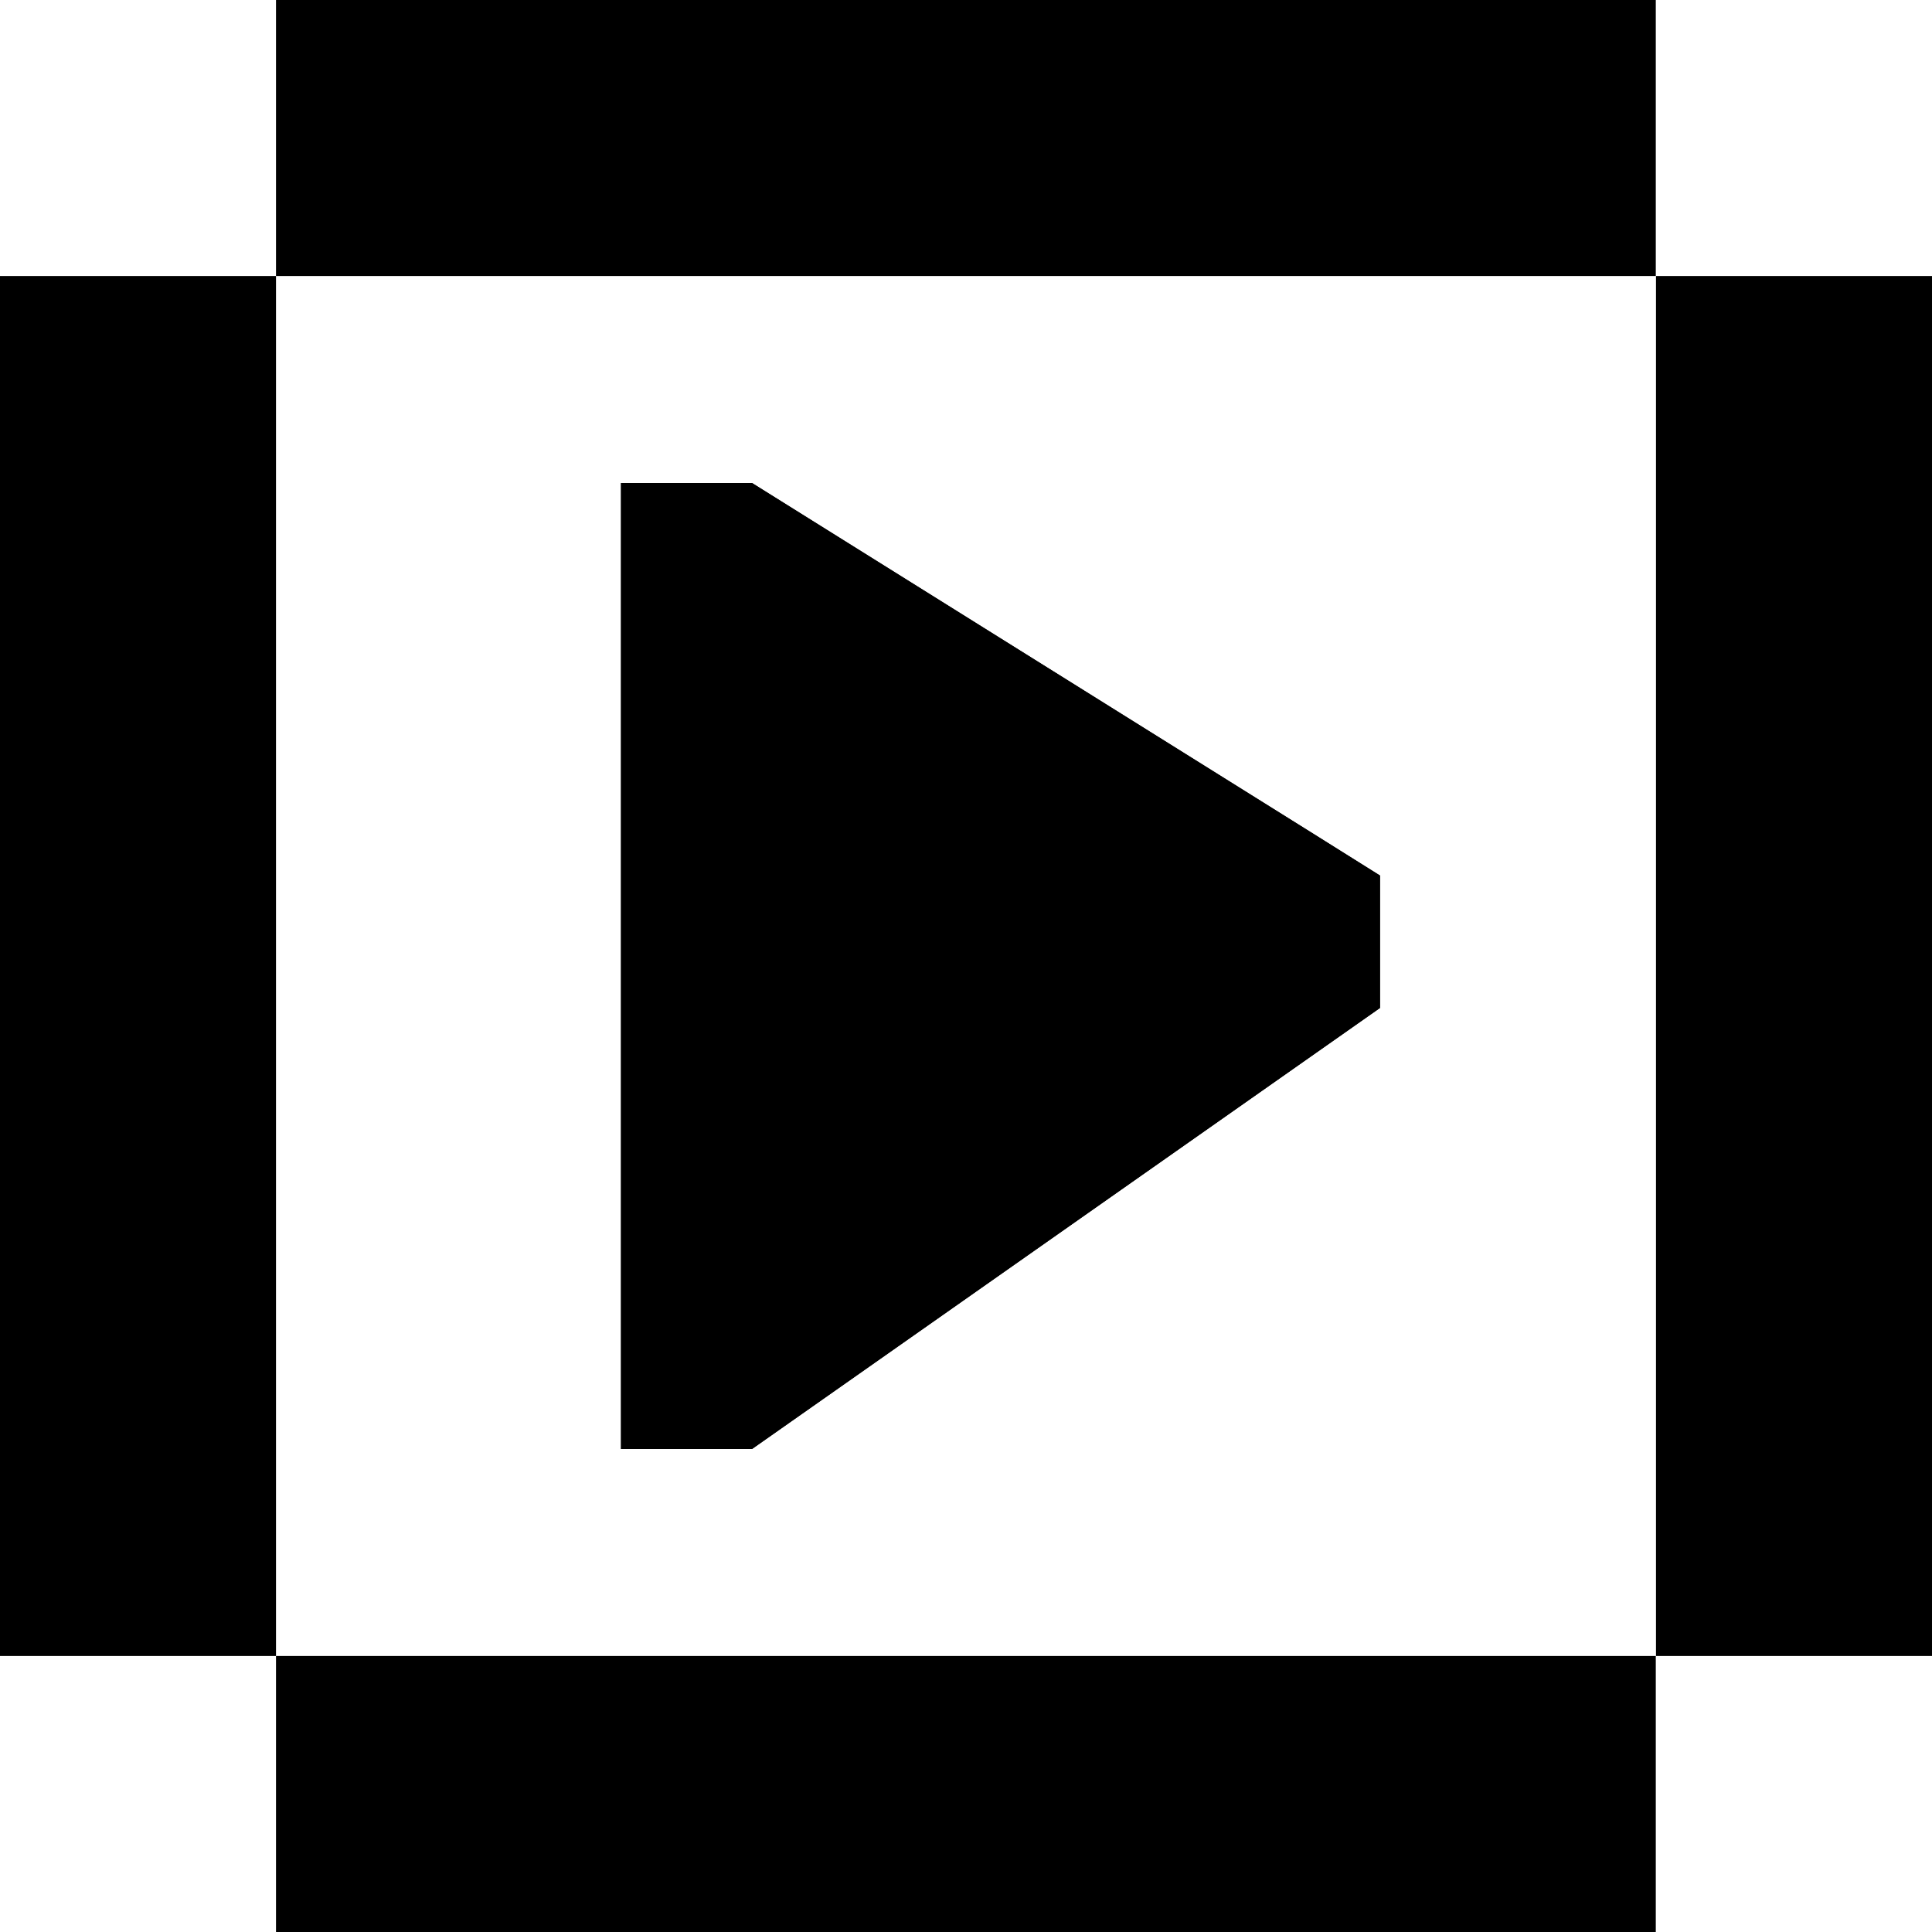 <svg id="carousel-left-right" xmlns="http://www.w3.org/2000/svg" width="28" height="28" viewBox="0 0 28 28"> <g id="blocks-walls"> <rect id="left" class="cls-1" width="20" height="4" transform="translate(28 4) rotate(90)"/> <rect id="bottom" class="cls-1" width="19.997" height="4" transform="translate(4 24)"/> <rect id="right" class="cls-1" width="20" height="4" transform="translate(4 4) rotate(90)"/> <rect id="top" class="cls-1" width="19.997" height="4" transform="translate(4)"/> </g> <g id="arrow" class="cls-2" transform="translate(9 21) rotate(-90)"> <path class="cls-3" d="M8.311,11l.628-1L14,1.9V0H0V1.9L6.392,11Z"/> <path class="cls-4" d="M 7.263 7.019 L 9.774 3 L 4.44 3 L 7.263 7.019 M 8.311 11 L 6.392 11 L -8.881784197001252e-16 1.897 L -8.881784197001252e-16 -8.881784197001252e-16 L 14 -8.881784197001252e-16 L 14 1.897 L 8.311 11 Z"/> </g></svg>